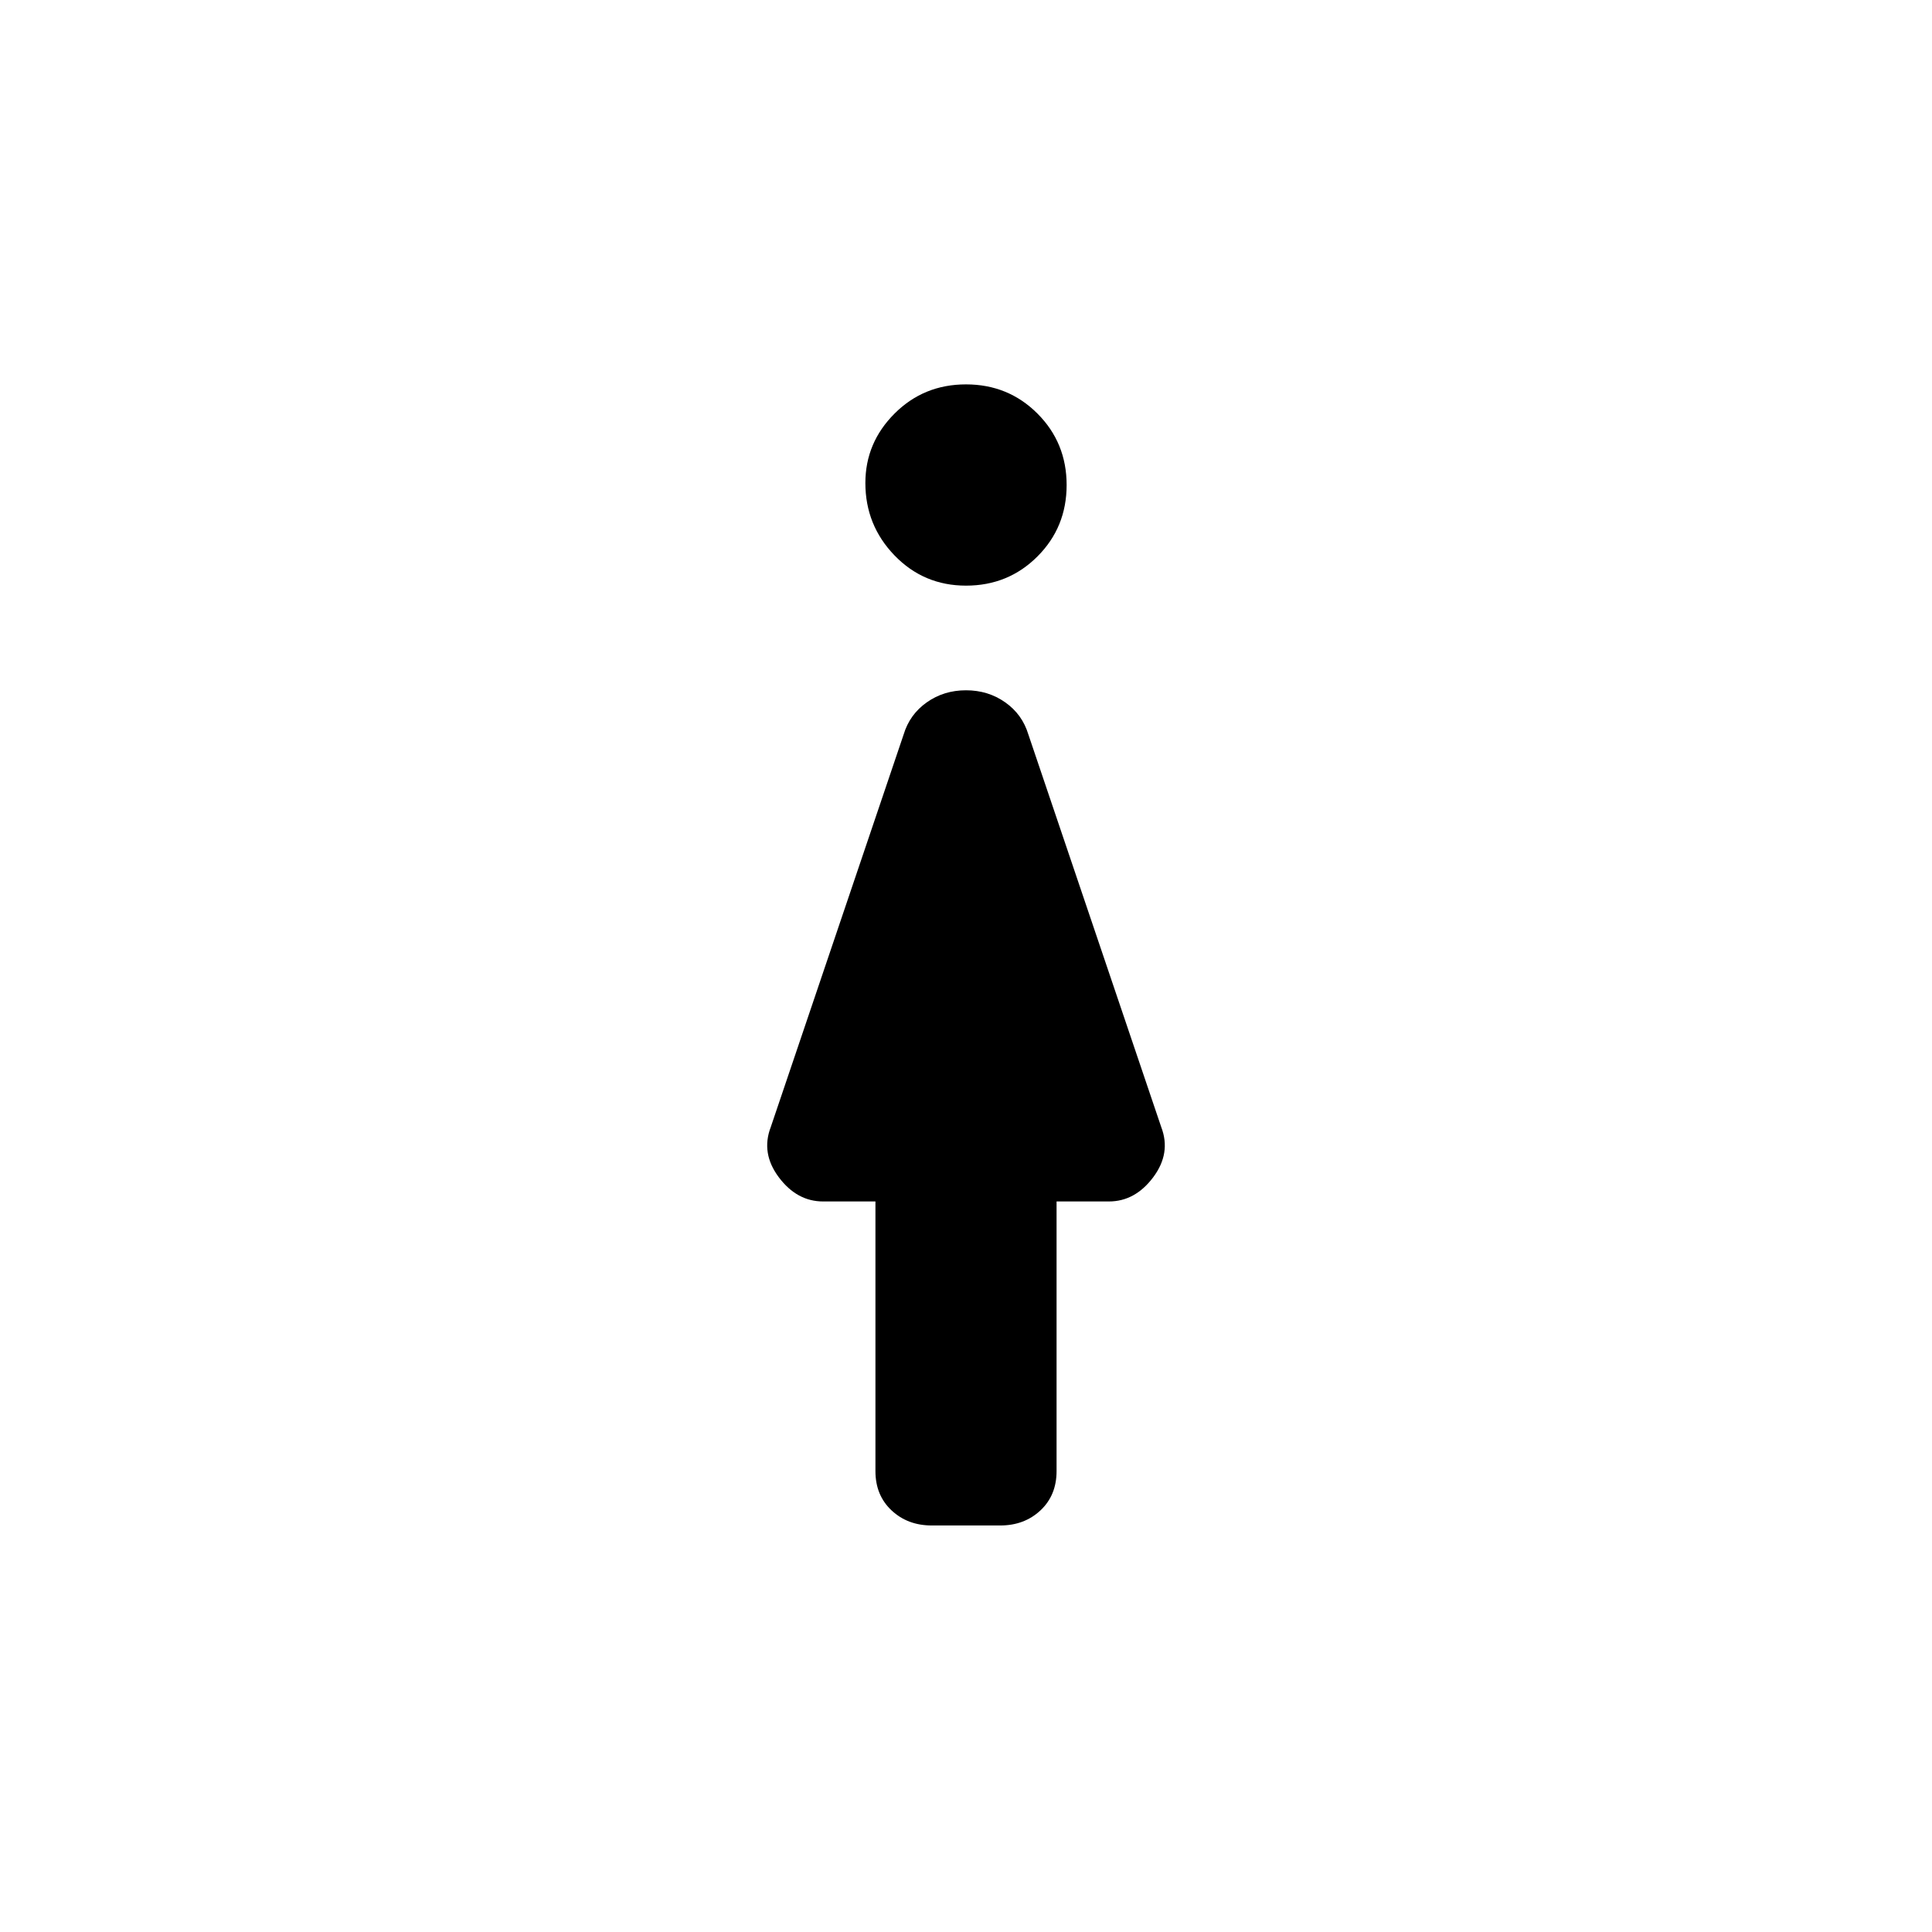 <svg xmlns="http://www.w3.org/2000/svg" width="48" height="48"><path d="M24 14.55q-1.05 0-1.775-.75-.725-.75-.725-1.8 0-1 .725-1.725Q22.95 9.55 24 9.55q1.05 0 1.775.725.725.725.725 1.775 0 1.05-.725 1.775-.725.725-1.775.725zm-.85 23.35q-.6 0-1-.375t-.4-.975v-6.7h-1.3q-.65 0-1.1-.6-.45-.6-.2-1.25l3.3-9.75q.15-.5.575-.8.425-.3.975-.3t.975.3q.425.3.575.8l3.3 9.75q.25.65-.2 1.25t-1.1.6h-1.3v6.7q0 .6-.4.975t-1 .375z"/></svg>